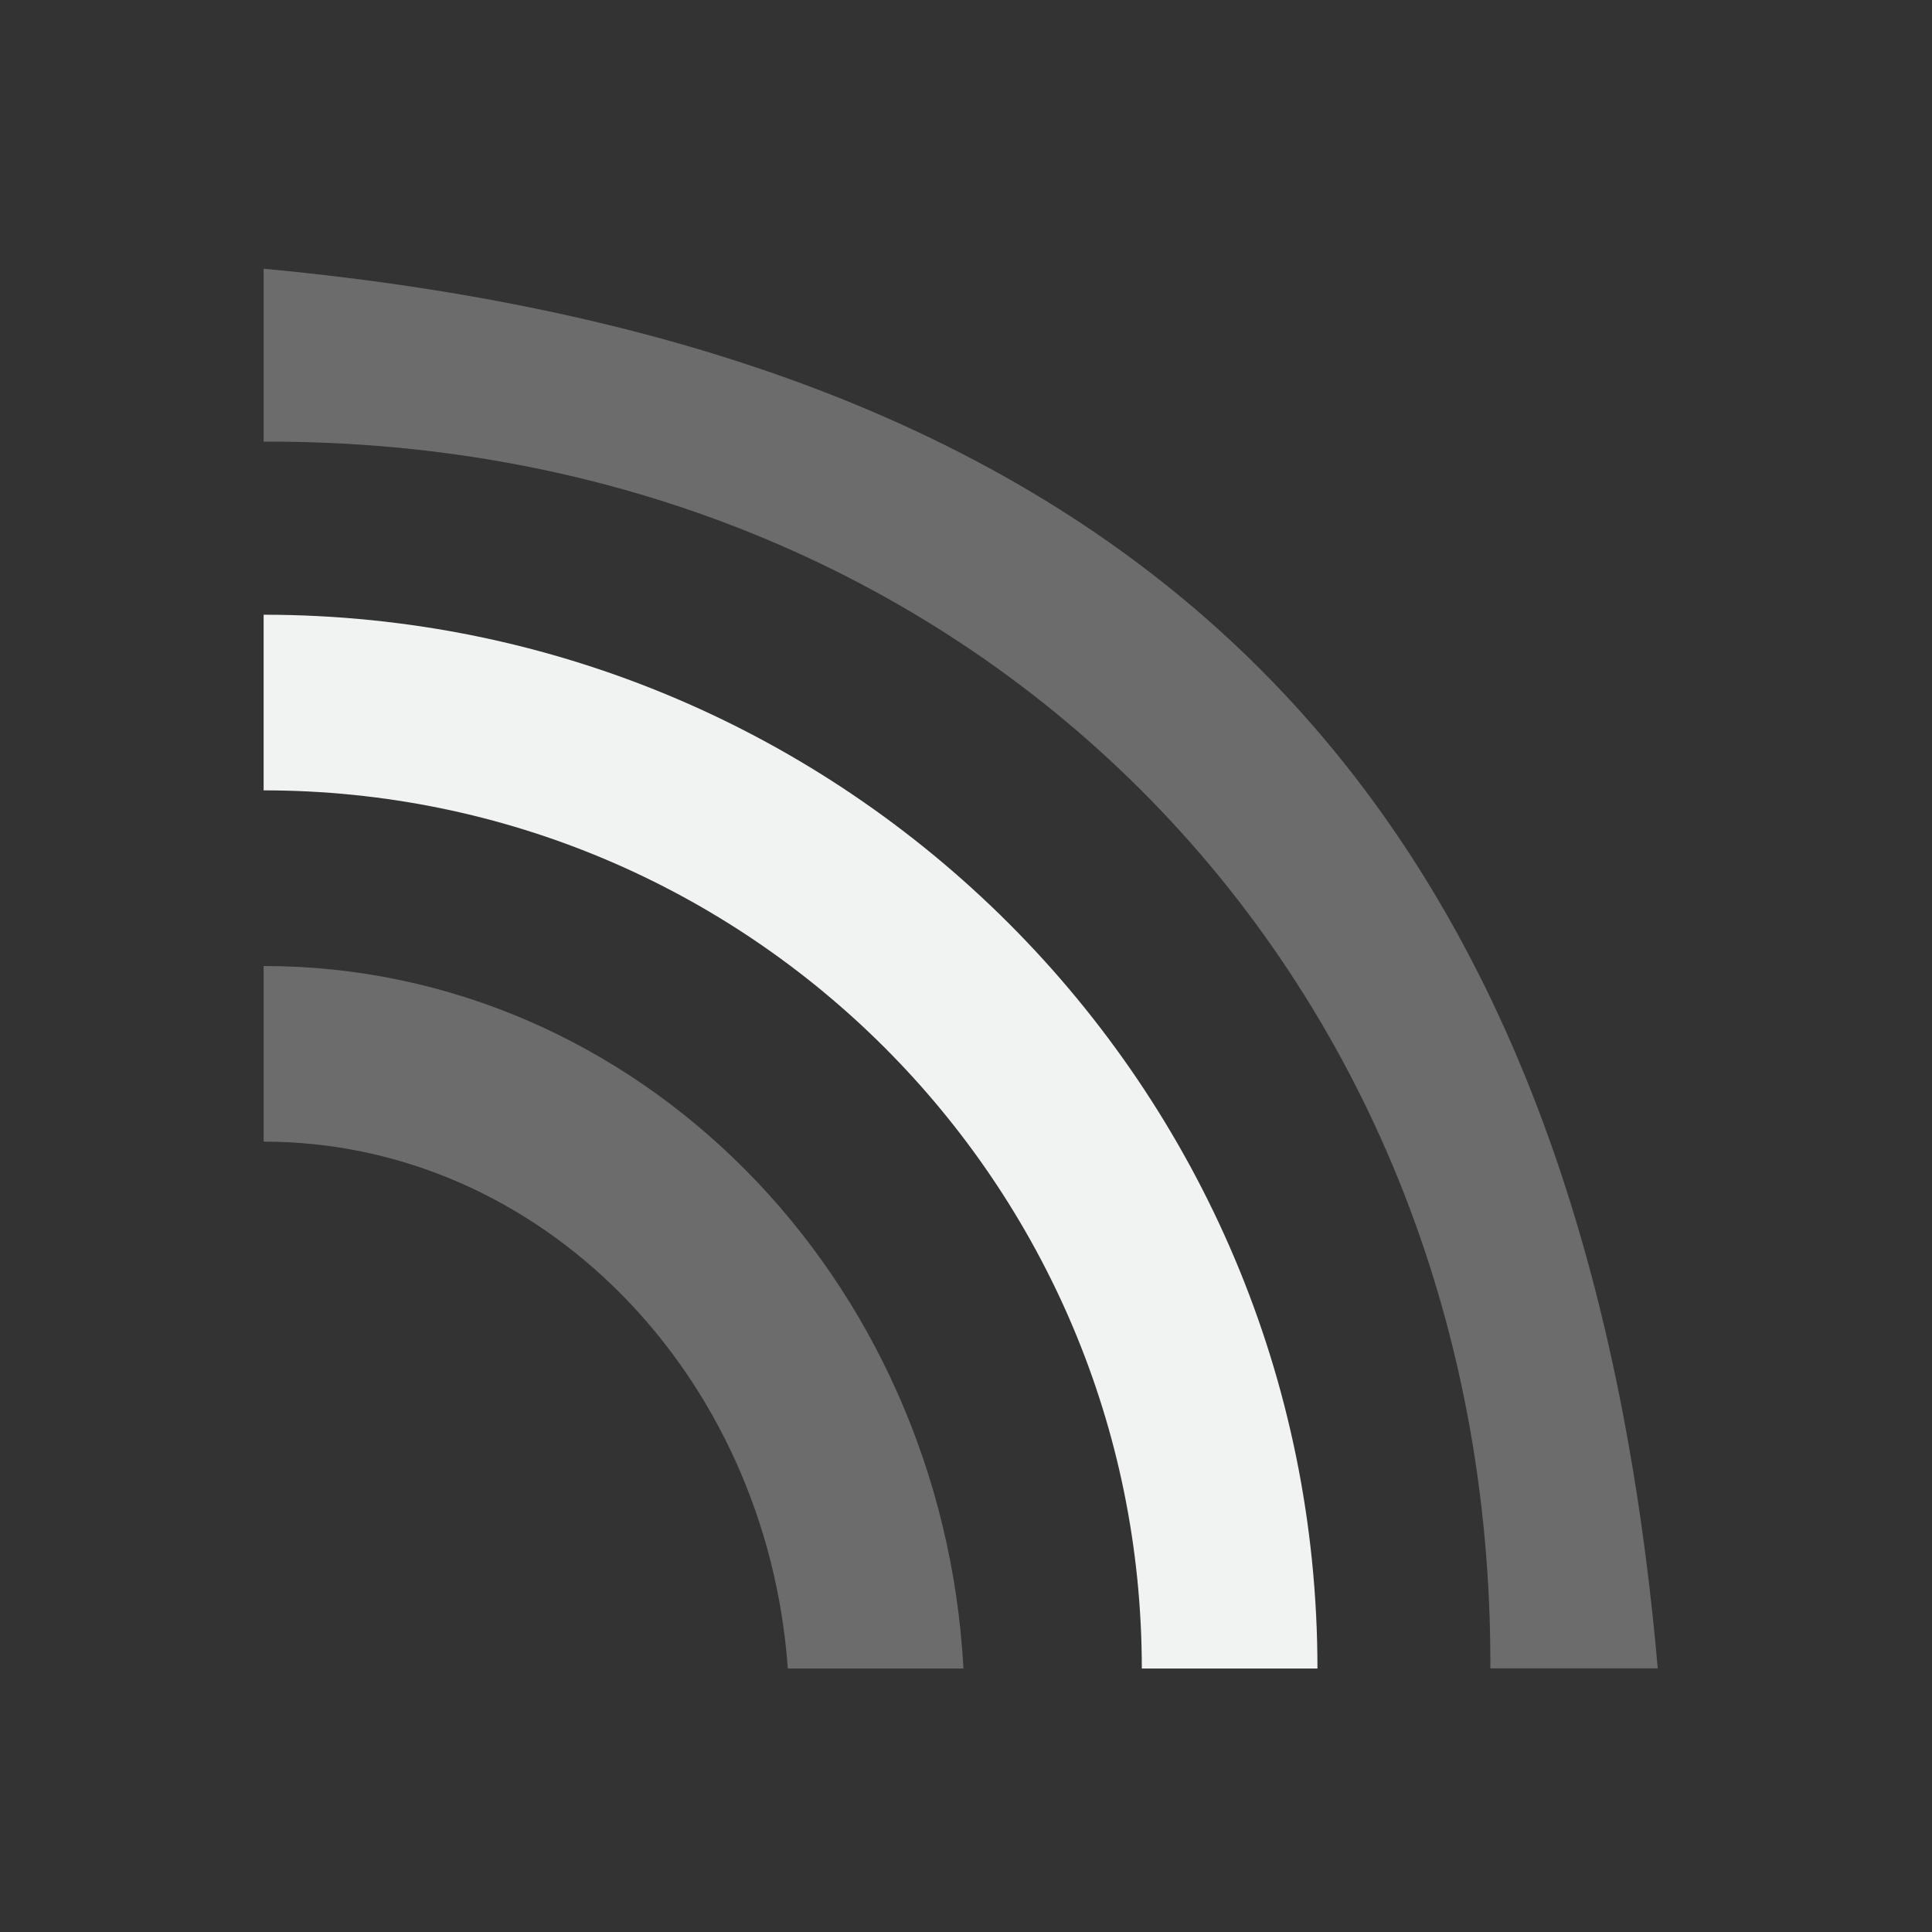 <?xml version="1.0" encoding="UTF-8"?>
<svg version="1.1" viewBox="-3 -3 22 22" width="44" height="44" xmlns="http://www.w3.org/2000/svg" xmlns:osb="http://www.openswatchbook.org/uri/2009/osb">
<rect x="-3" y="-3" width="22" height="22" fill="#333333" stroke="none"/>
<g id="path-difference" transform="translate(-165 -607.36)">
<g id="path-combine" transform="translate(-36.068 -116.07)">
<path d="m201.07 723.49v1.969c8-0.031 14 5.969 13.969 13.969h1.906c-0.875-10-5.875-15-15.875-15.938z" style="fill:#f1f2f2;opacity:.3"/>
<path d="m201.07 727.43v2c5.523 0 10 4.477 10 10h2c0-6.627-5.373-12-12-12z" style="fill:#f1f2f2"/>
<path d="m201.07 731.43v2c3.156 0 5.729 2.648 5.969 6h2c-0.243-4.462-3.708-8-7.969-8z" style="fill:#f1f2f2;opacity:.3"/>
</g>
</g>
</svg>
